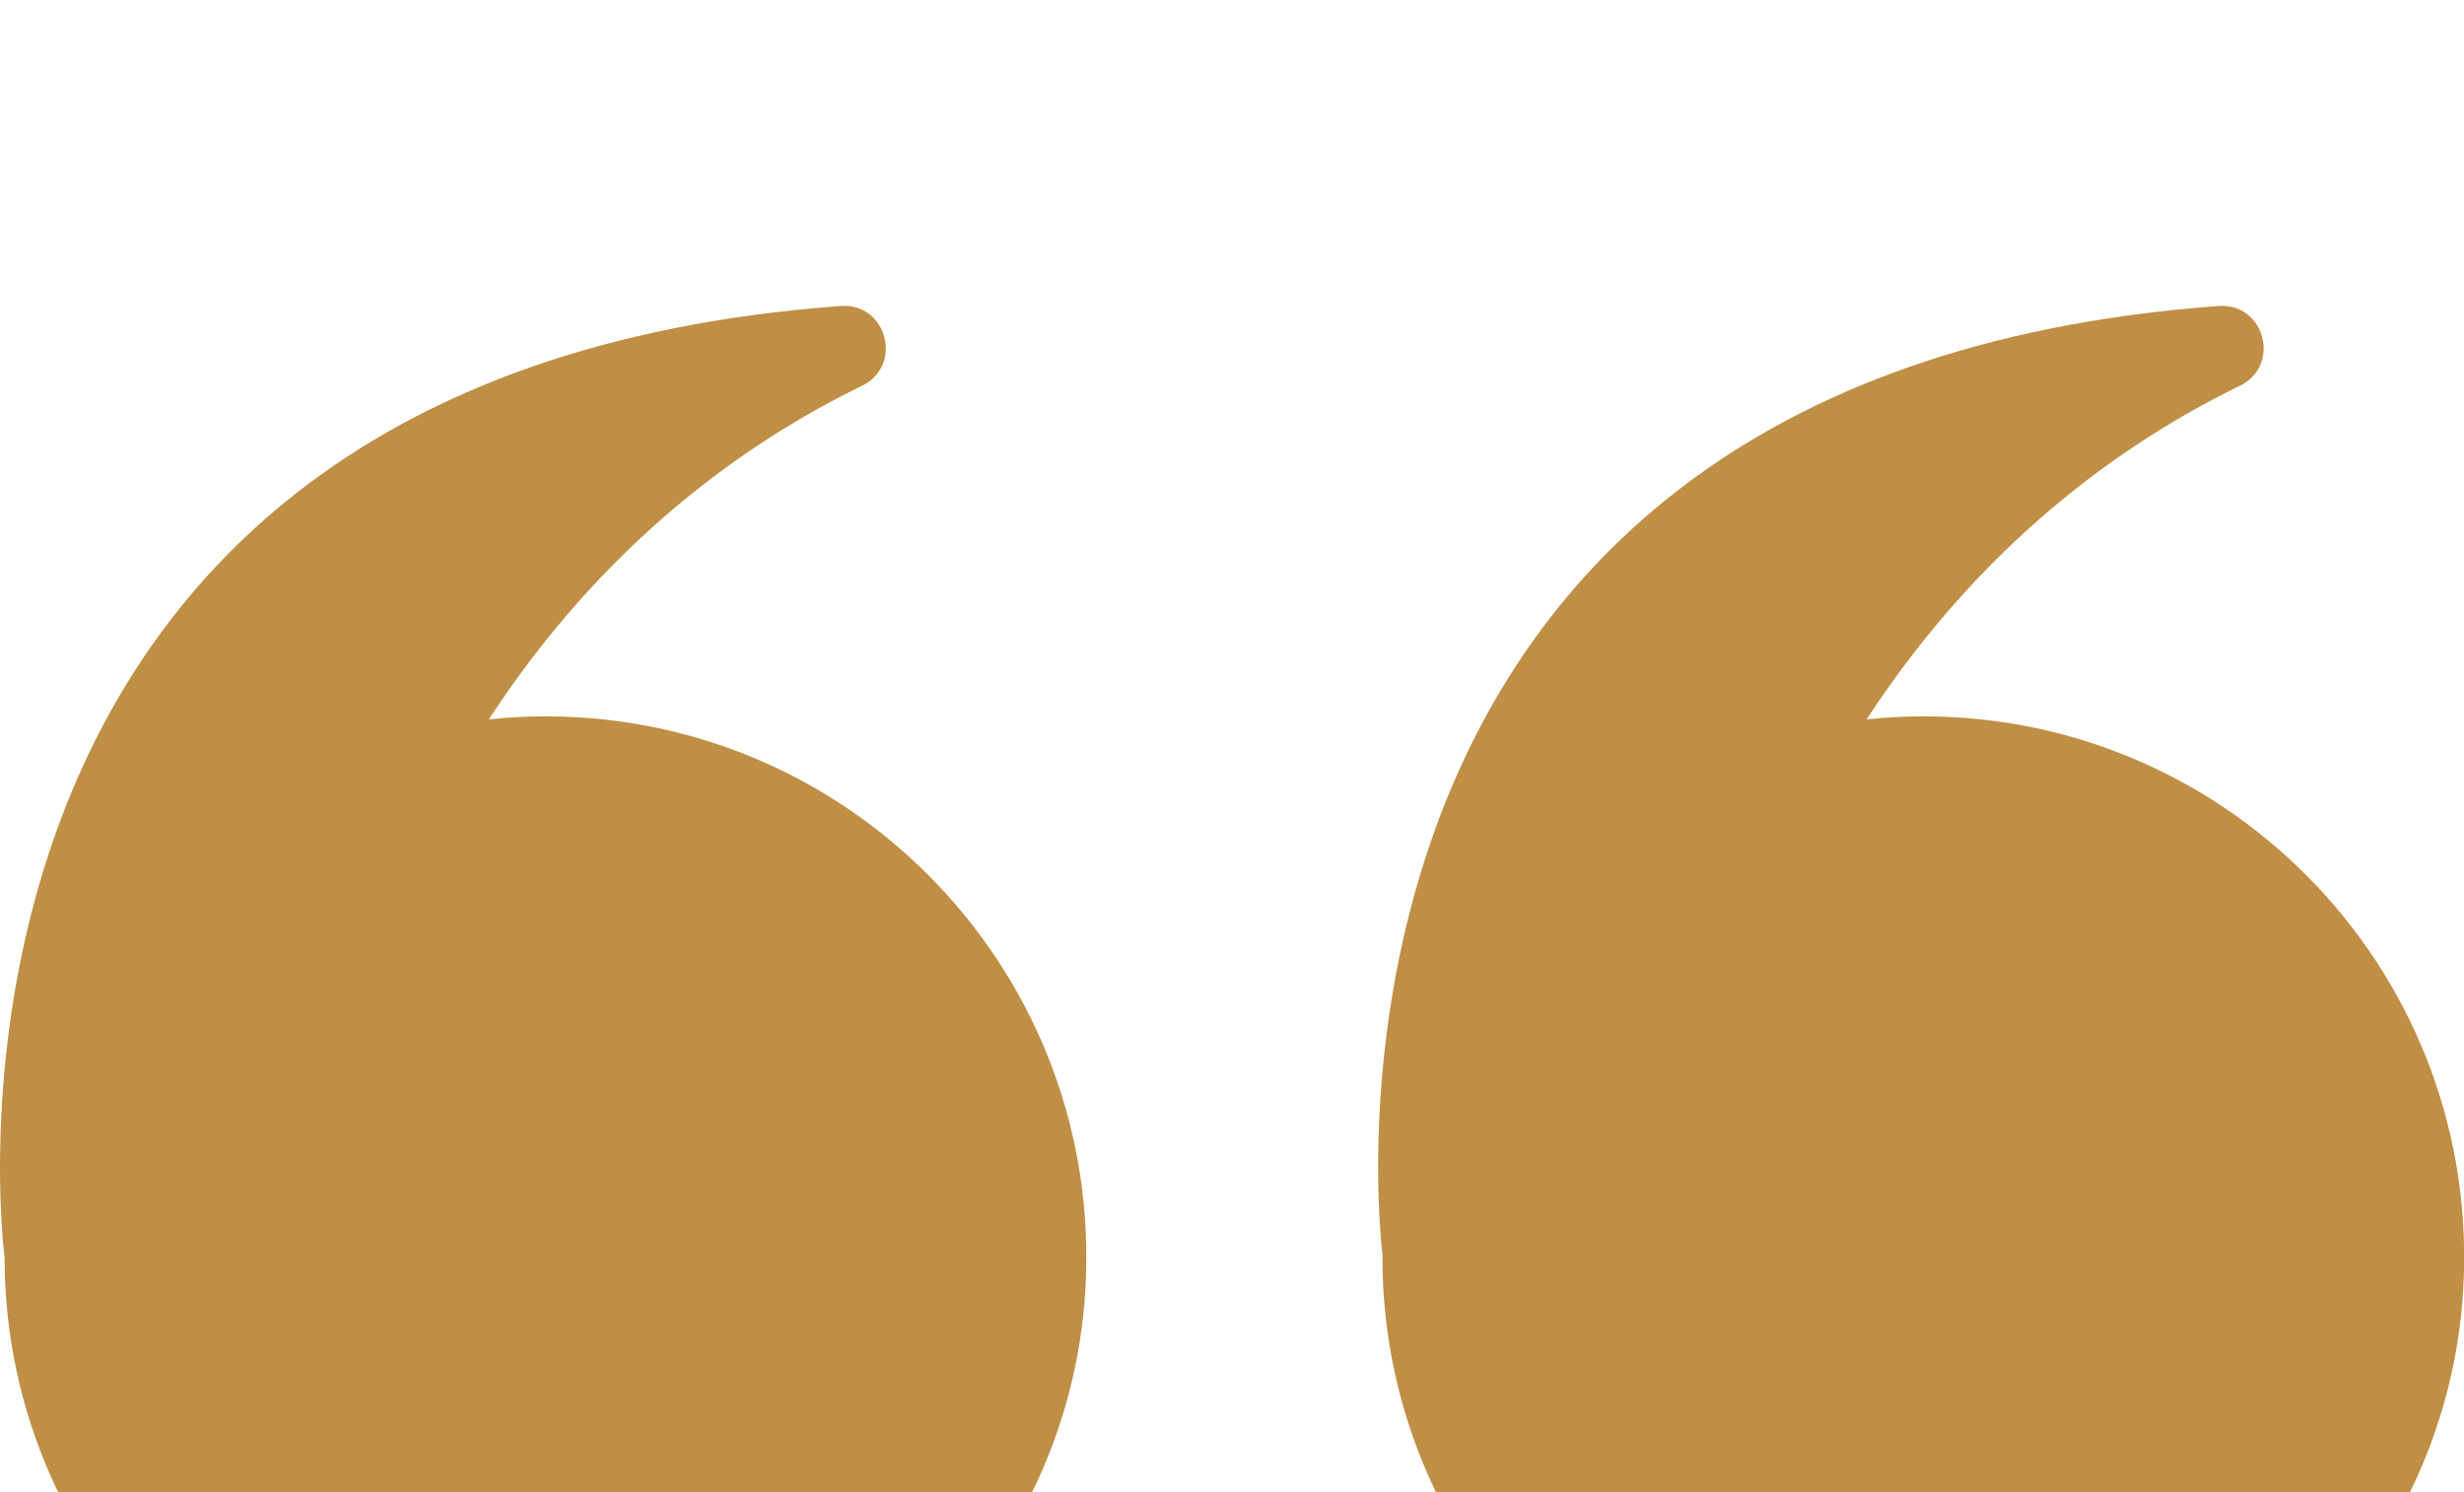 <?xml version="1.0" encoding="UTF-8"?>
<svg id="Calque_2" data-name="Calque 2" xmlns="http://www.w3.org/2000/svg" xmlns:xlink="http://www.w3.org/1999/xlink" viewBox="0 0 80.51 48.76">
  <defs>
    <style>
      .cls-1 {
        fill: #be8f45;
      }

      .cls-2 {
        filter: url(#drop-shadow-1);
      }
    </style>
    <filter id="drop-shadow-1" x="-18.75" y="-8.44" width="118" height="86" filterUnits="userSpaceOnUse">
      <feOffset dx="0" dy="10"/>
      <feGaussianBlur result="blur" stdDeviation="6"/>
      <feFlood flood-color="#dbe1f2" flood-opacity=".75"/>
      <feComposite in2="blur" operator="in"/>
      <feComposite in="SourceGraphic"/>
    </filter>
  </defs>
  <g id="HOME_2" data-name="HOME 2">
    <g class="cls-2">
      <path class="cls-1" d="M45.17,31.09c0,10.13,8.53,18.27,18.8,17.63,8.8-.55,15.96-7.71,16.51-16.51.64-10.27-7.5-18.8-17.63-18.8-.63,0-1.25.03-1.86.1,0,0,0,0,0,0,3.73-5.71,8.29-9,12.19-10.9,1.37-.66.82-2.73-.7-2.61-31.13,2.3-27.3,31.08-27.3,31.08Z"/>
      <path class="cls-1" d="M.15,31.09c0,10.13,8.53,18.27,18.8,17.63,8.8-.55,15.96-7.71,16.51-16.51.64-10.27-7.5-18.8-17.63-18.8-.63,0-1.25.03-1.86.1,0,0,0,0,0,0,3.73-5.71,8.29-9,12.19-10.9,1.37-.66.82-2.73-.7-2.61C-3.68,2.3.15,31.09.15,31.09Z"/>
    </g>
  </g>
</svg>